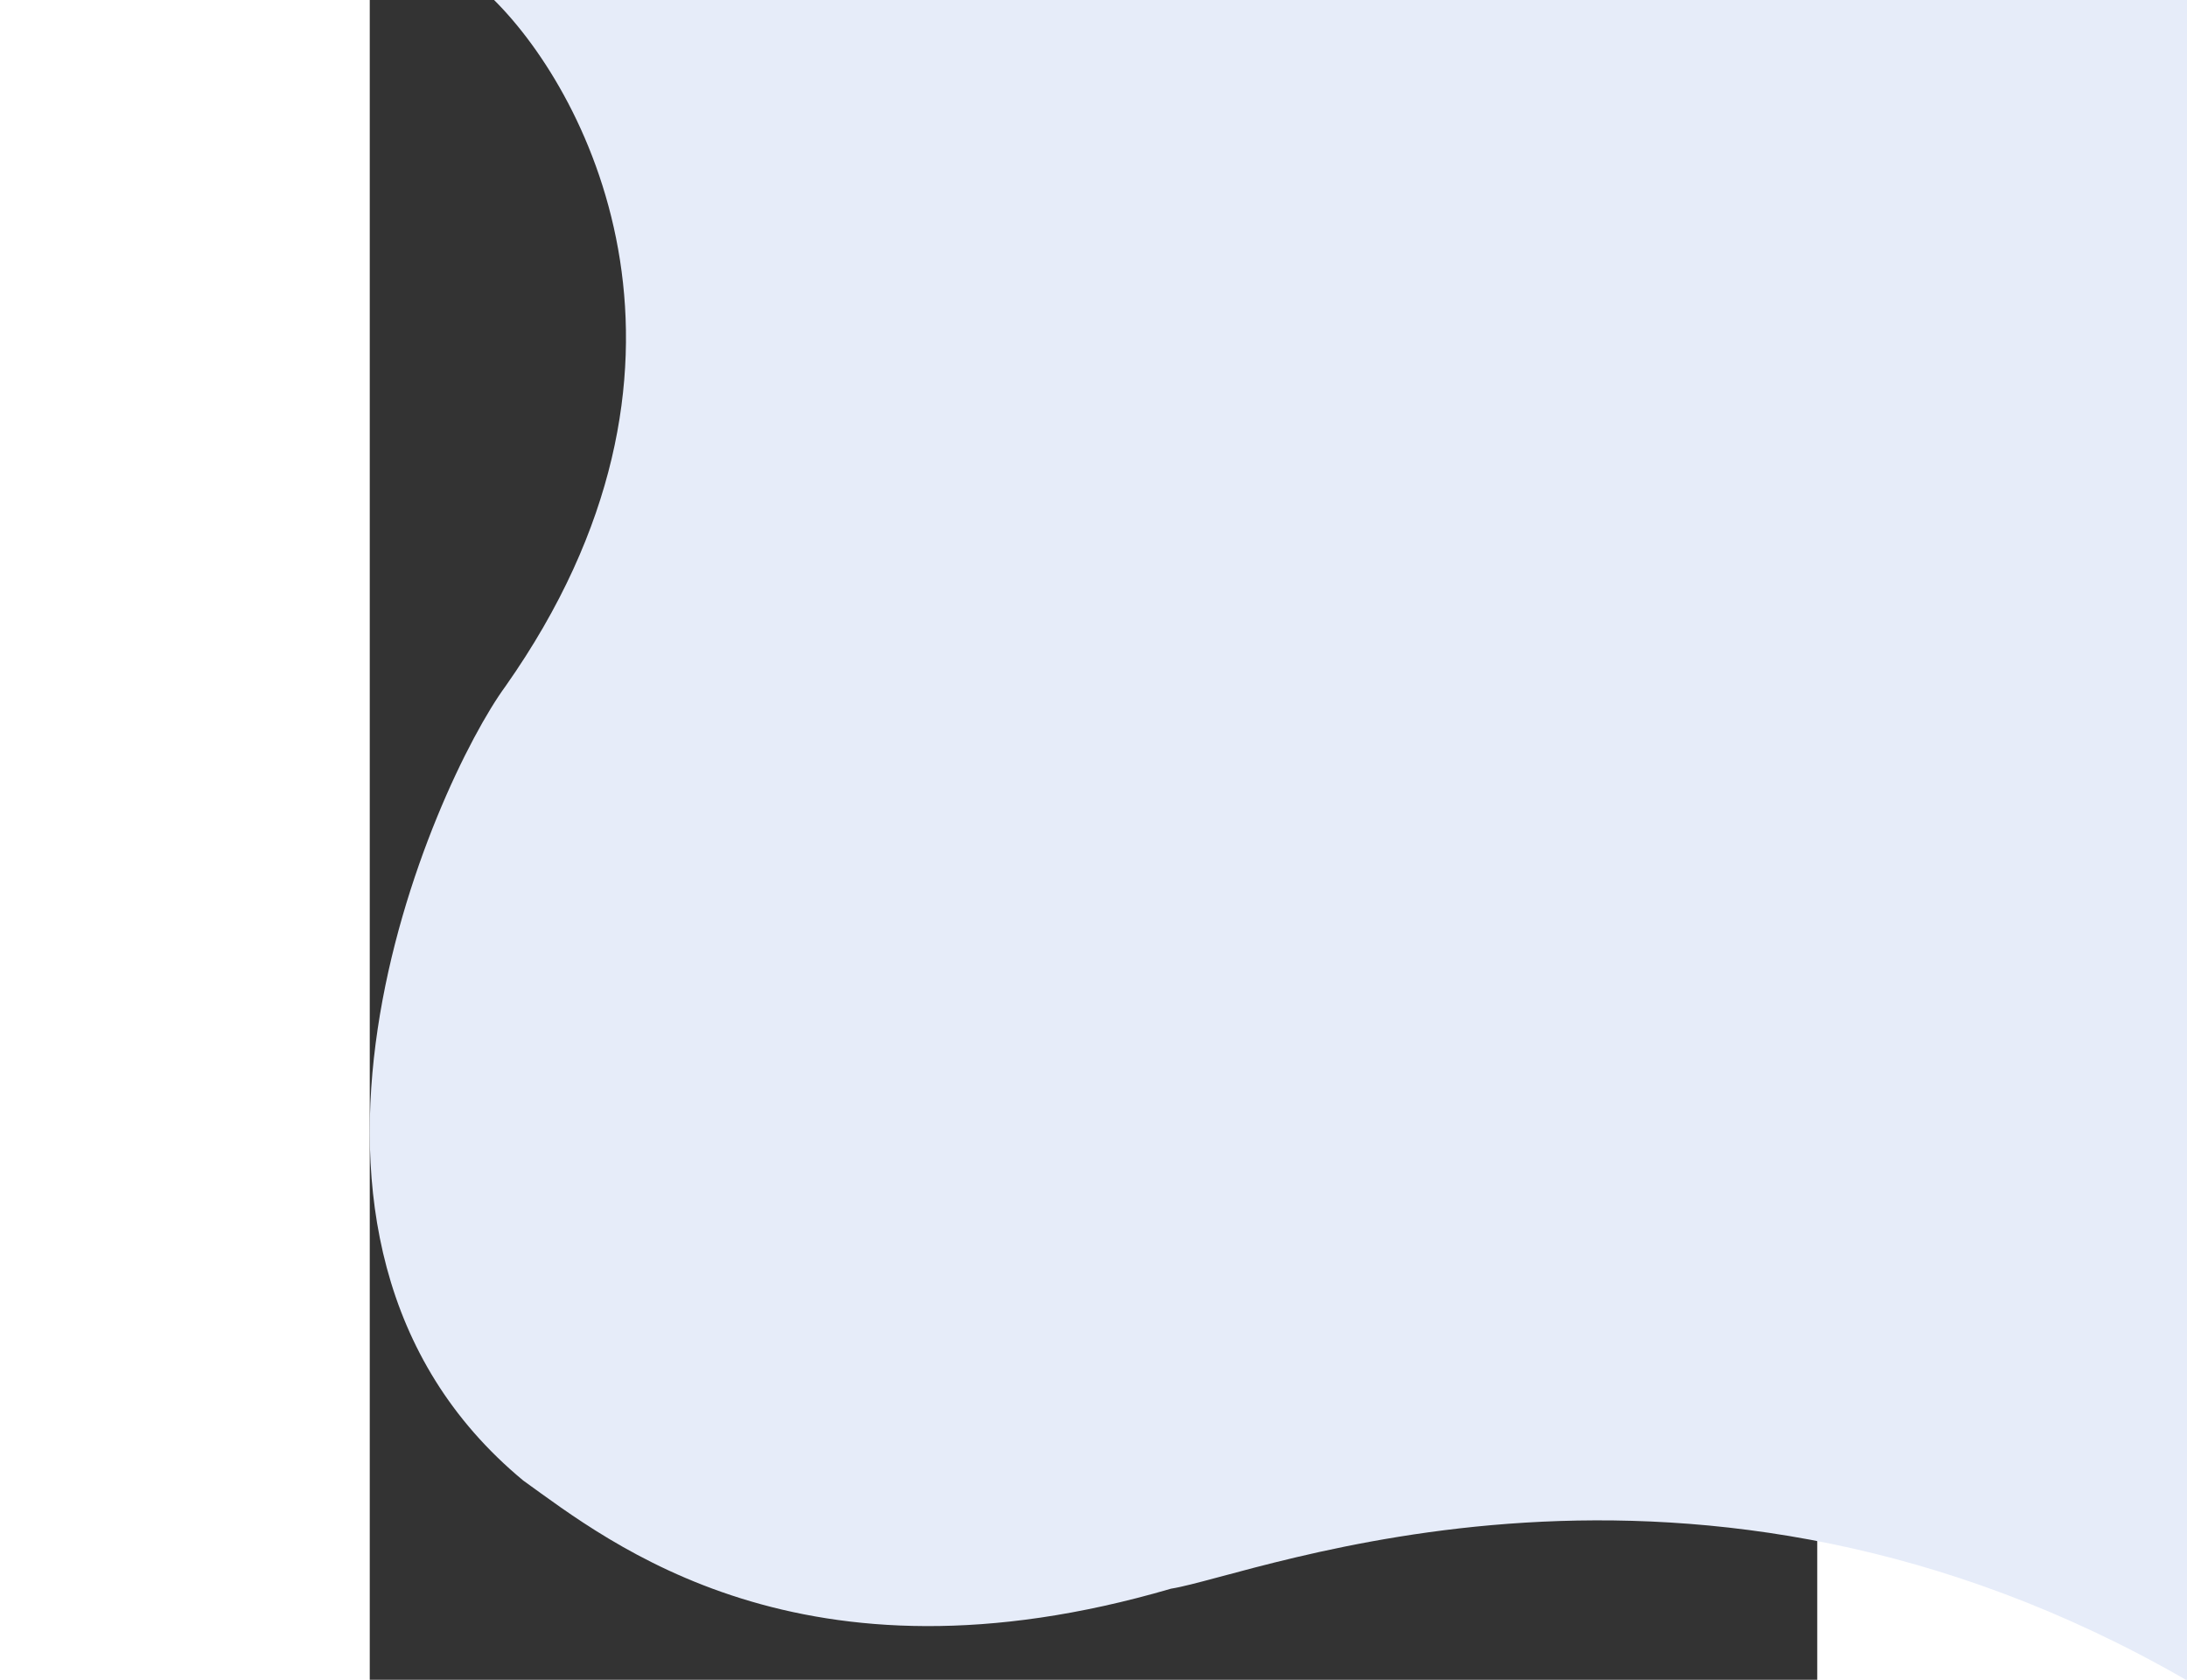 <svg width="902" height="693" viewBox="0 0 597 693" fill="none" xmlns="http://www.w3.org/2000/svg">
<rect x="0" y="0" width="597" height="693" fill="#333333" stroke="none"/>
<path d="M55.991 283.113C148.188 152.029 91.263 39.753 51.276 0H902V693H749.037C545.262 575.746 365.583 649.907 330.486 655.419C178.047 700.015 98.946 636.377 63.325 610.822C-57.683 510.605 26.656 323.2 55.991 283.113Z" fill="#E6ECF9"/>
</svg>
